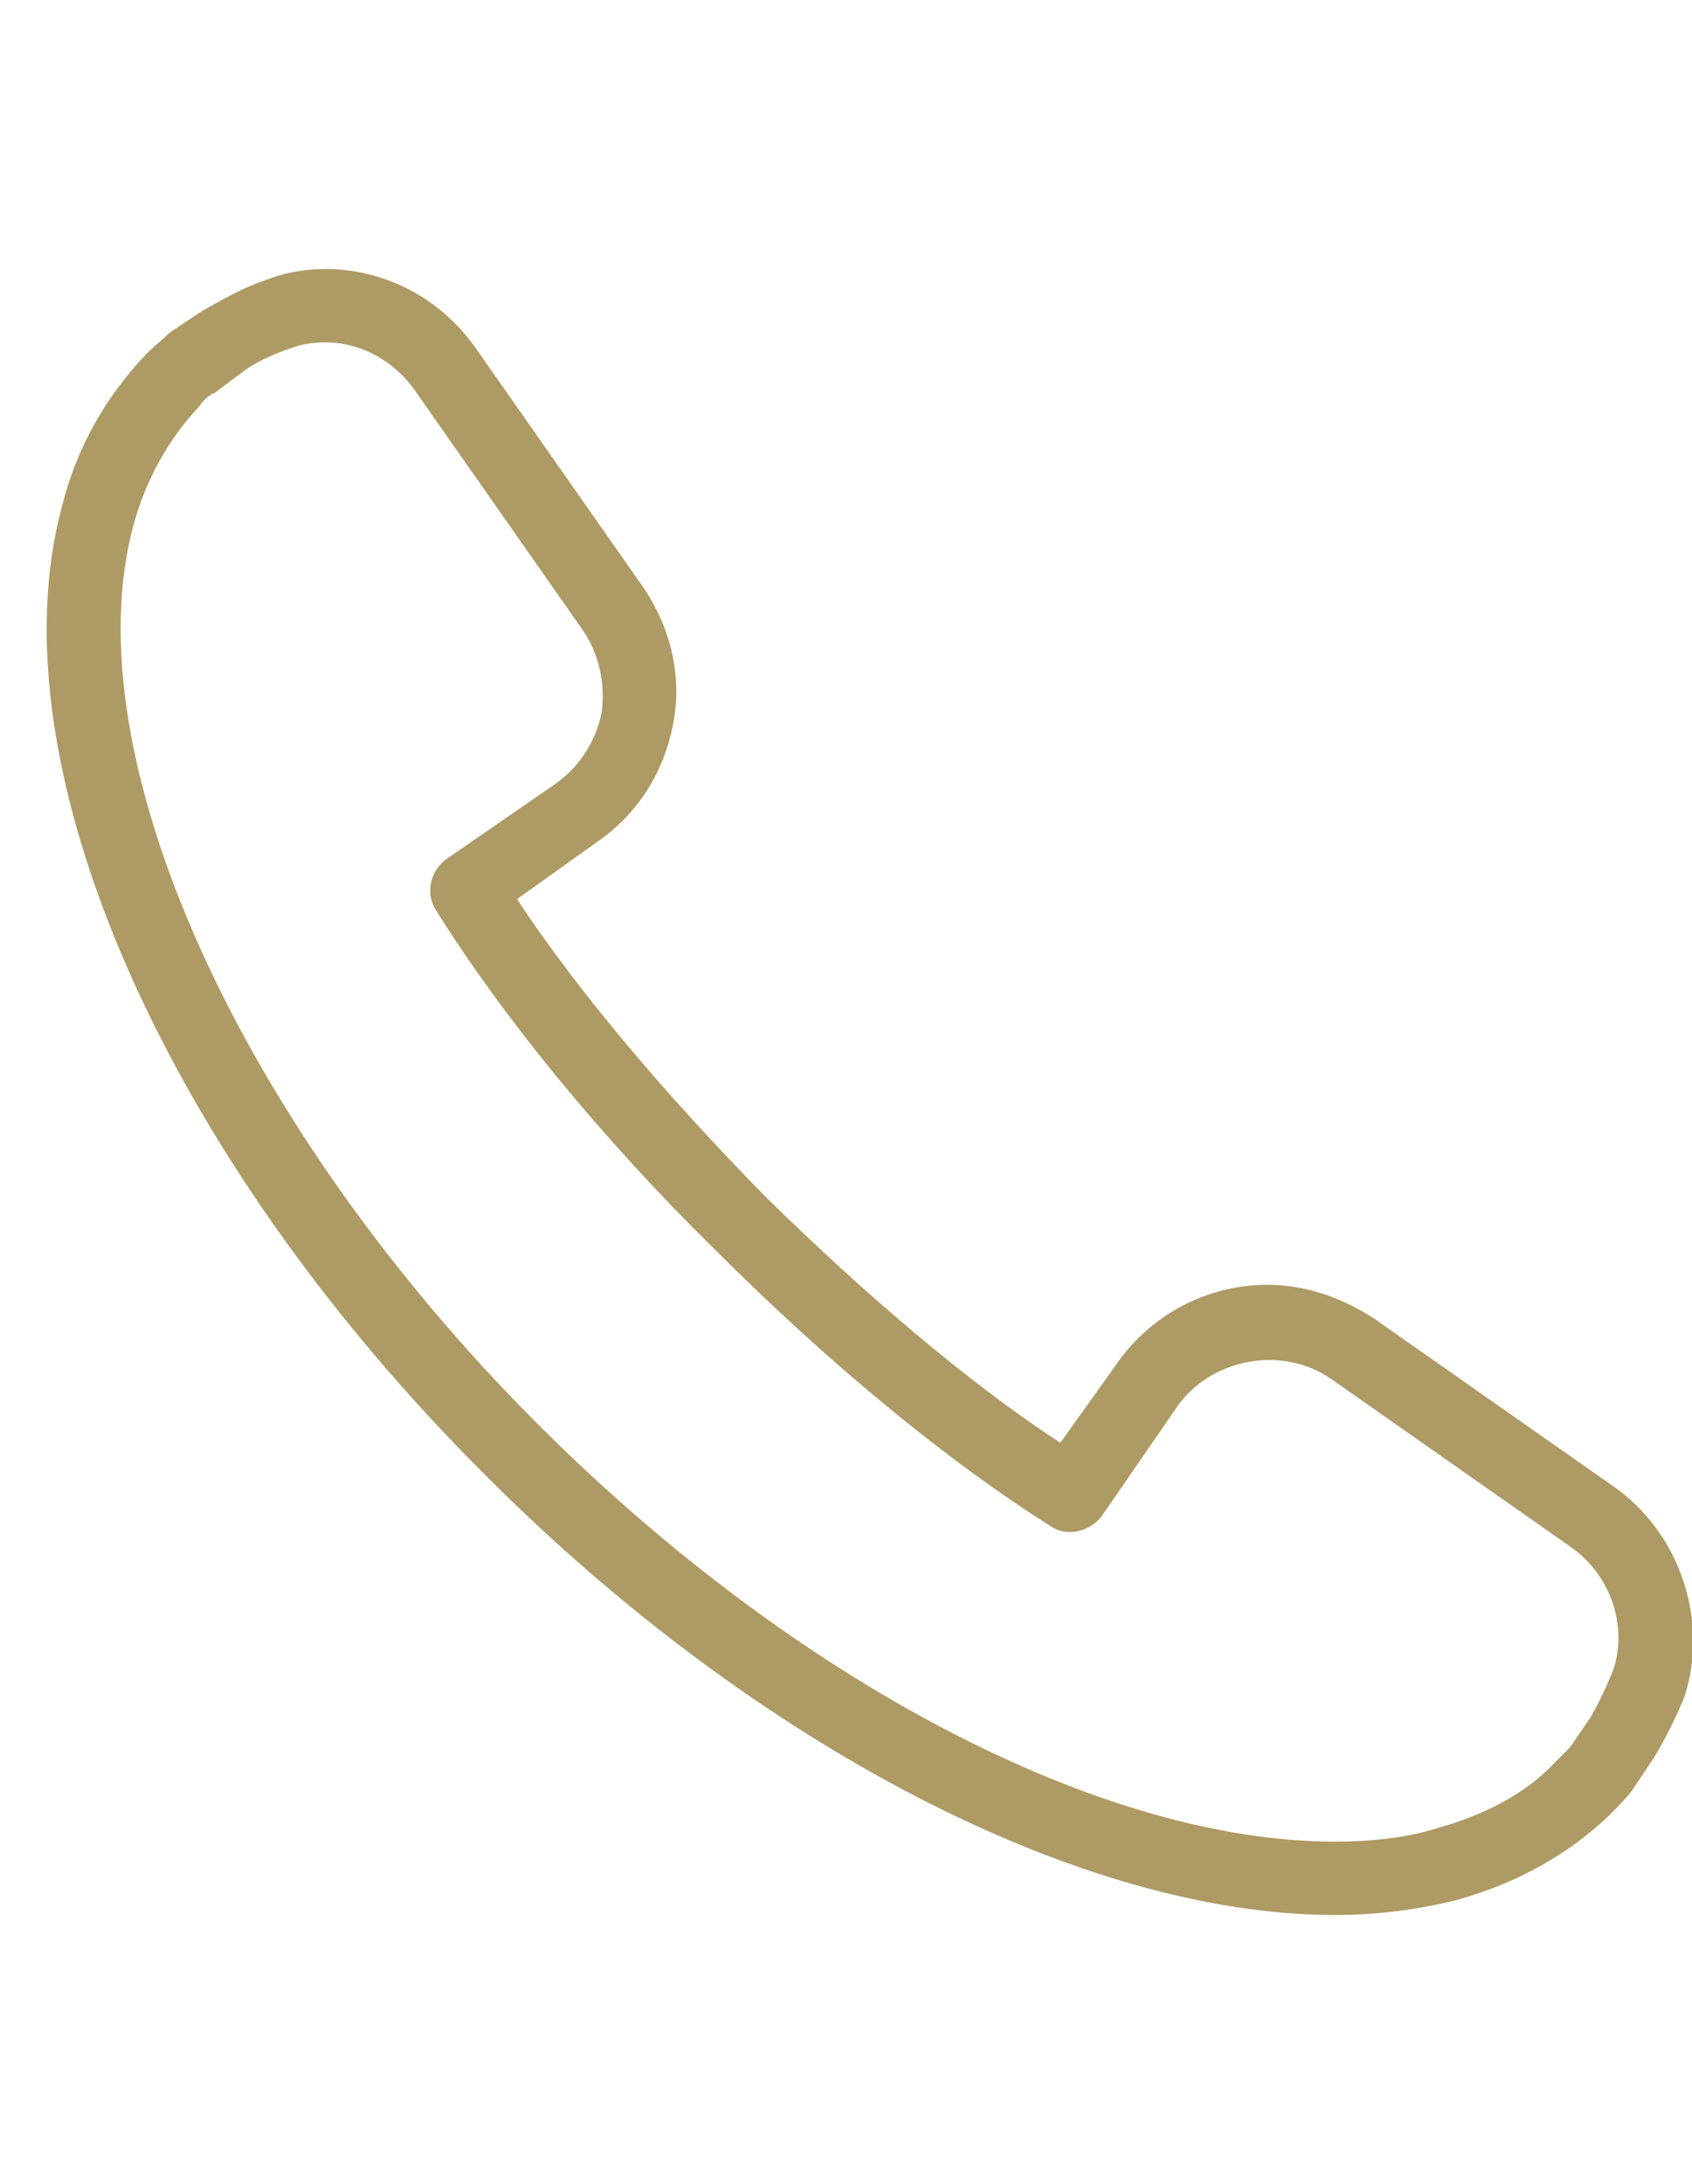 <?xml version="1.0" encoding="utf-8"?>
<!-- Generator: Adobe Illustrator 24.2.0, SVG Export Plug-In . SVG Version: 6.00 Build 0)  -->
<svg version="1.1" id="Laag_1" xmlns="http://www.w3.org/2000/svg" xmlns:xlink="http://www.w3.org/1999/xlink" x="0px" y="0px"
	 viewBox="0 0 9 11.61" style="enable-background:new 0 0 9 11.61;" xml:space="preserve">
<style type="text/css">
	.st0{fill:#AE9A64;}
</style>
<g>
	<g>
		<path class="st0" d="M8.58,7.9L7.31,7.01C7.14,6.9,6.95,6.83,6.74,6.83c-0.32,0-0.62,0.16-0.8,0.42l-0.3,0.42
			C5.15,7.35,4.6,6.88,4.07,6.36C3.55,5.83,3.08,5.28,2.75,4.78l0.42-0.3c0.22-0.15,0.36-0.37,0.41-0.63
			C3.63,3.6,3.57,3.34,3.42,3.12L2.53,1.85c-0.19-0.27-0.49-0.42-0.8-0.42c-0.11,0-0.22,0.02-0.32,0.06
			c-0.12,0.04-0.22,0.1-0.33,0.16L0.9,1.77C0.86,1.81,0.82,1.84,0.78,1.88C0.57,2.1,0.41,2.37,0.33,2.69
			c-0.37,1.37,0.54,3.45,2.26,5.16c1.44,1.44,3.17,2.33,4.51,2.33l0,0c0.23,0,0.45-0.03,0.65-0.08c0.32-0.09,0.59-0.24,0.81-0.45
			C8.6,9.61,8.64,9.57,8.68,9.52L8.8,9.34c0.06-0.1,0.11-0.2,0.16-0.32C9.09,8.62,8.94,8.15,8.58,7.9z M8.58,8.88
			C8.54,8.98,8.5,9.06,8.46,9.13L8.35,9.29C8.32,9.32,8.3,9.34,8.27,9.37C8.11,9.54,7.89,9.65,7.64,9.72
			C7.48,9.77,7.29,9.79,7.1,9.79c-1.24,0-2.87-0.85-4.24-2.22C1.27,5.98,0.38,4.01,0.71,2.79C0.78,2.54,0.9,2.33,1.06,2.16
			C1.08,2.13,1.11,2.1,1.14,2.09L1.3,1.97c0.07-0.05,0.16-0.09,0.25-0.12C1.6,1.83,1.67,1.82,1.73,1.82c0.19,0,0.37,0.1,0.48,0.26
			L3.1,3.35c0.09,0.13,0.12,0.29,0.1,0.44C3.17,3.94,3.08,4.08,2.95,4.17l-0.58,0.4C2.29,4.63,2.26,4.75,2.32,4.84
			c0.35,0.56,0.87,1.2,1.48,1.8c0.6,0.6,1.24,1.13,1.8,1.48c0.08,0.05,0.2,0.02,0.26-0.06l0.4-0.58c0.18-0.26,0.56-0.33,0.82-0.15
			l1.27,0.89C8.57,8.37,8.66,8.65,8.58,8.88z"/>
	</g>
</g>
</svg>

